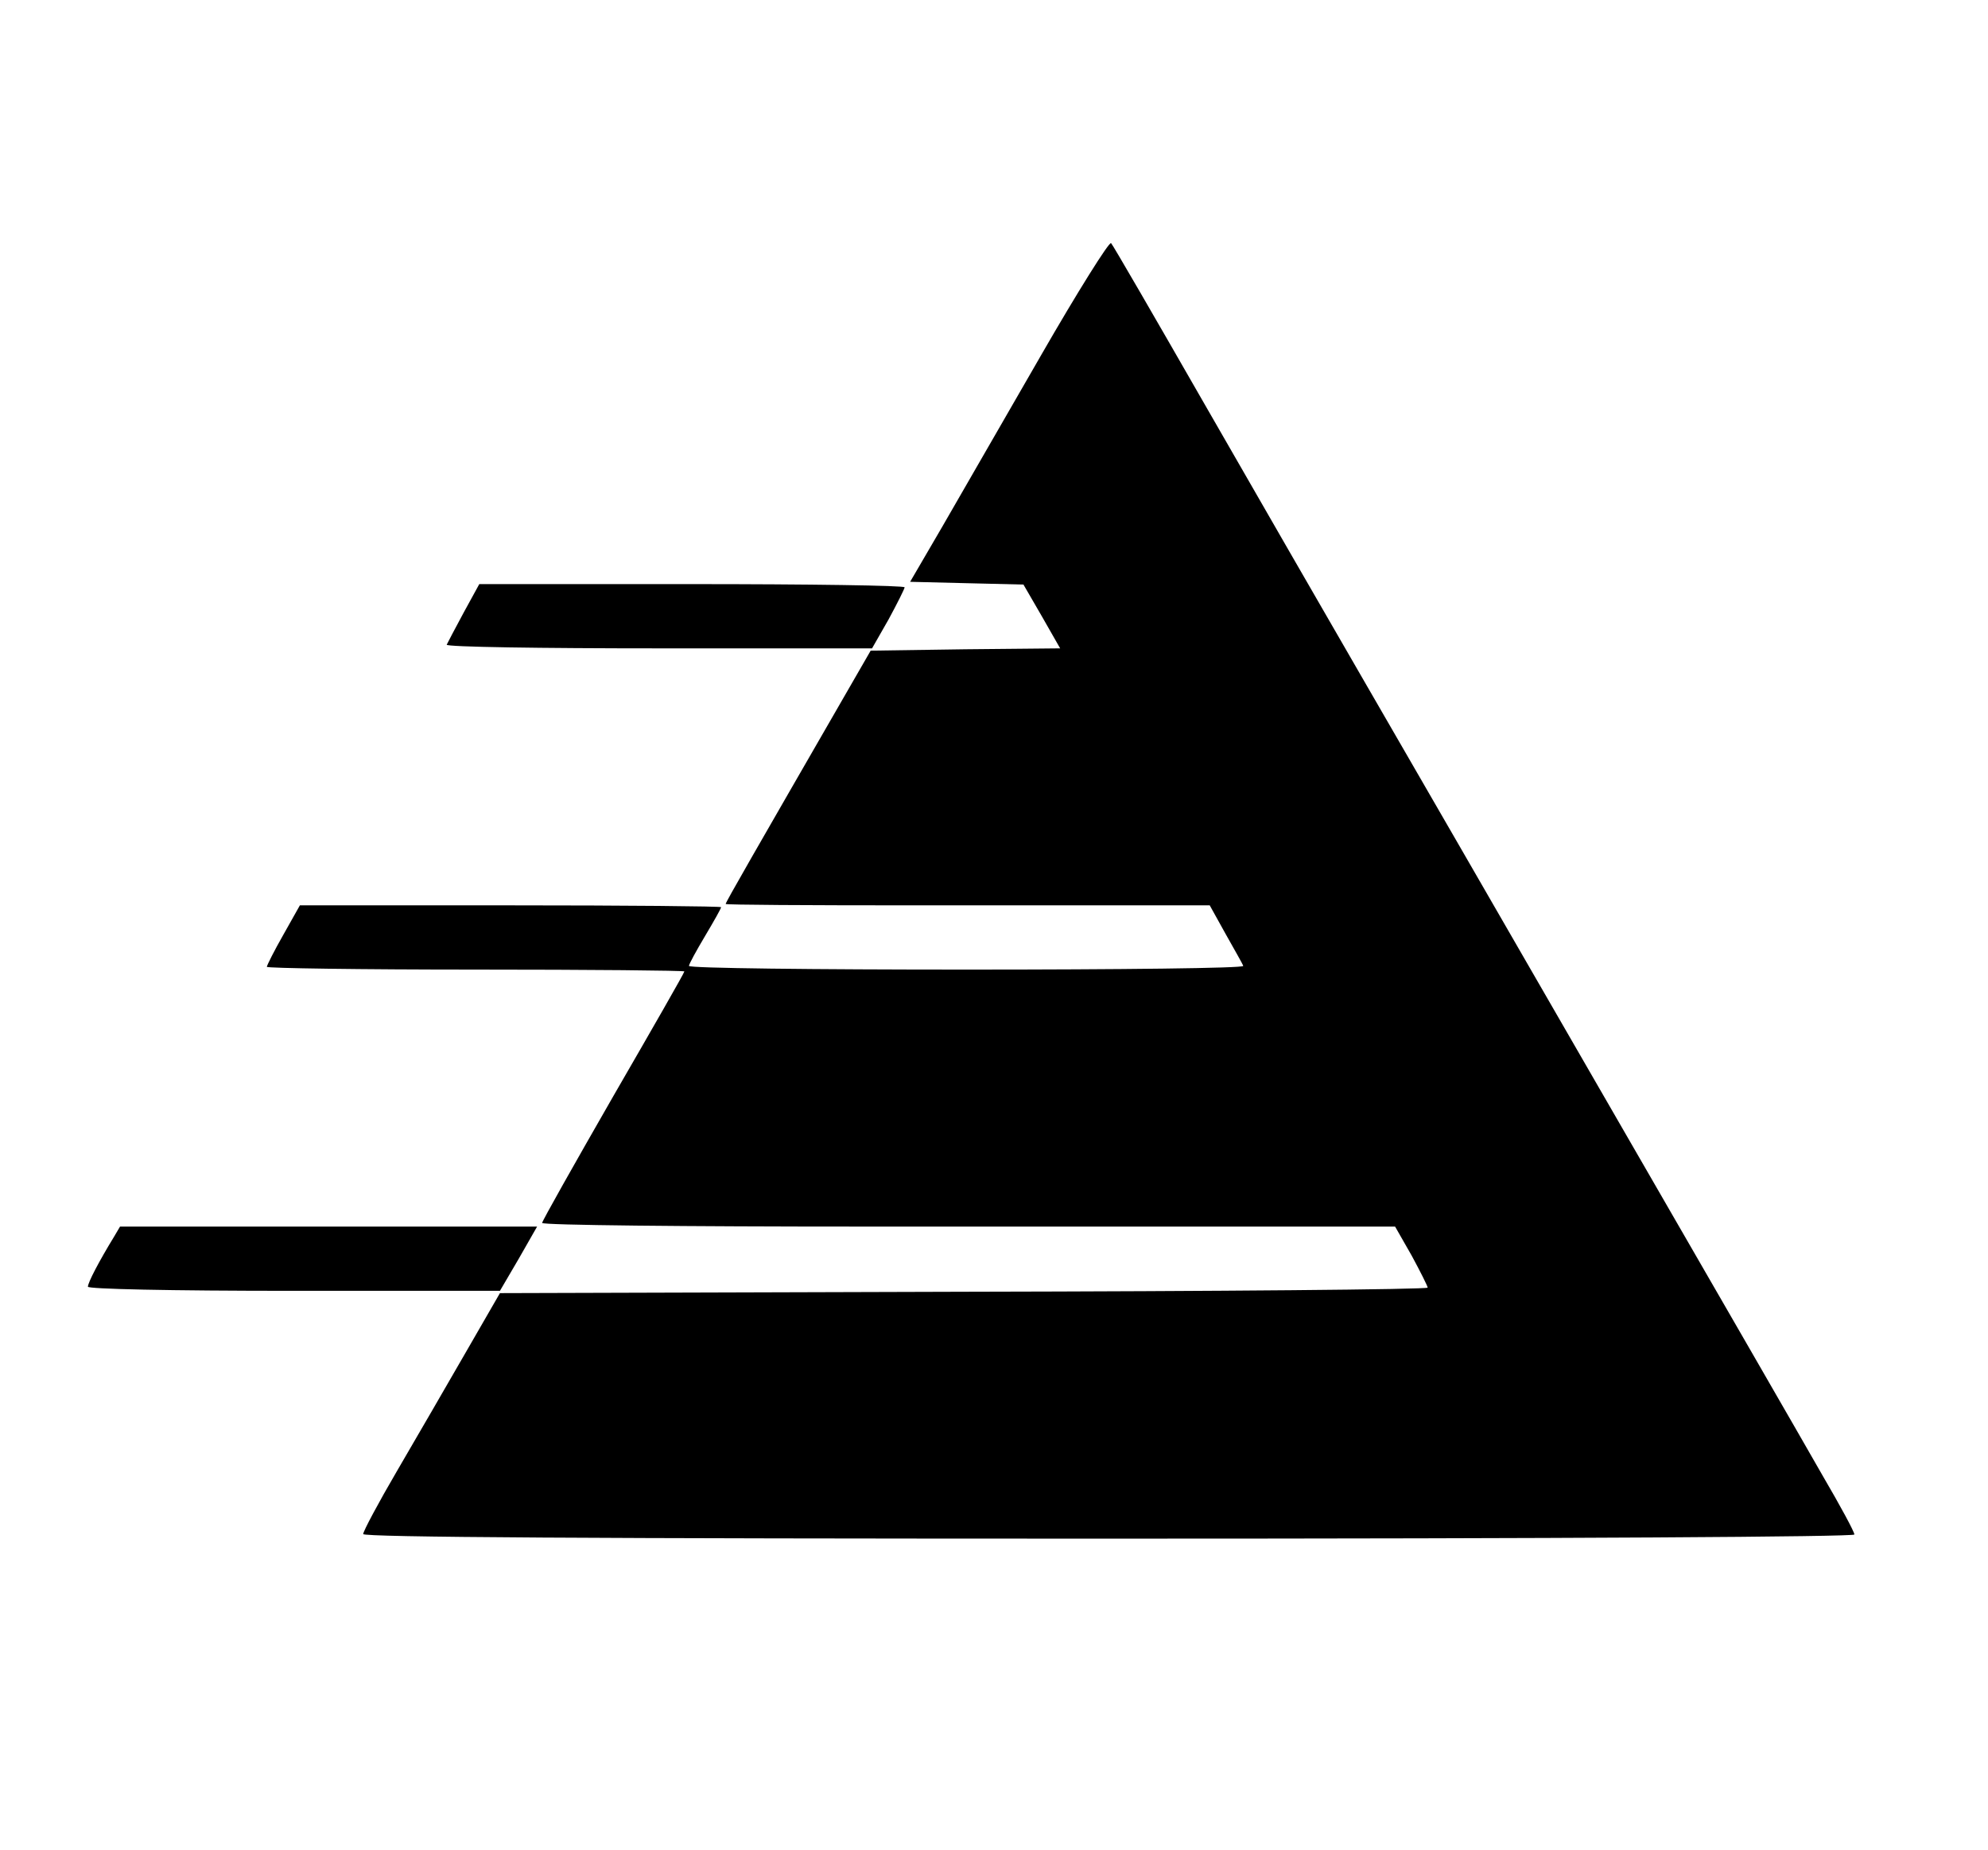 <svg preserveAspectRatio="xMidYMid meet" viewBox="99.84 126.72 433.28 403.2" xmlns="http://www.w3.org/2000/svg" version="1.0" style="max-height: 500px" width="433.28" height="403.2">

<g stroke="none" fill="#000000" transform="translate(0,640) scale(0.1,-0.1)">
<path d="M3267 4358 c-80 -139 -177 -307 -215 -373 l-70 -120 123 -3 124 -3&#10;40 -69 40 -70 -207 -2 -206 -3 -49 -85 c-204 -354 -267 -463 -267 -467 0 -2&#10;181 -3 403 -3 221 0 458 0 527 0 l125 0 35 -63 c19 -34 37 -65 38 -69 2 -5&#10;-269 -8 -602 -8 -333 0 -606 3 -606 8 0 4 16 33 35 65 19 32 35 60 35 63 0 2&#10;-207 4 -459 4 l-459 0 -36 -64 c-20 -35 -36 -67 -36 -70 0 -3 205 -6 455 -6&#10;250 0 455 -2 455 -4 0 -3 -70 -125 -155 -272 -85 -148 -155 -272 -155 -276 0&#10;-5 314 -8 698 -8 383 0 801 0 929 0 l232 0 36 -63 c19 -35 35 -67 35 -70 0 -4&#10;-455 -8 -1011 -9 l-1011 -3 -75 -130 c-41 -71 -108 -187 -149 -257 -41 -70&#10;-74 -132 -74 -138 0 -7 502 -10 1625 -10 1005 0 1625 4 1625 9 0 6 -31 63 -69&#10;128 -37 65 -247 429 -466 808 -219 380 -462 800 -540 935 -78 135 -231 400&#10;-340 590 -109 190 -201 349 -205 353 -4 4 -73 -106 -153 -245z"/>
<path d="M2009 3798 c-19 -35 -35 -66 -37 -70 -2 -5 206 -8 462 -8 l465 0 36&#10;63 c19 35 35 67 35 70 0 4 -209 7 -464 7 l-463 0 -34 -62z"/>
<path d="M1247 2438 c-33 -54 -57 -100 -57 -109 0 -5 175 -9 449 -9 l449 0 41&#10;70 40 70 -454 0 -455 0 -13 -22z"/>
</g>
</svg>